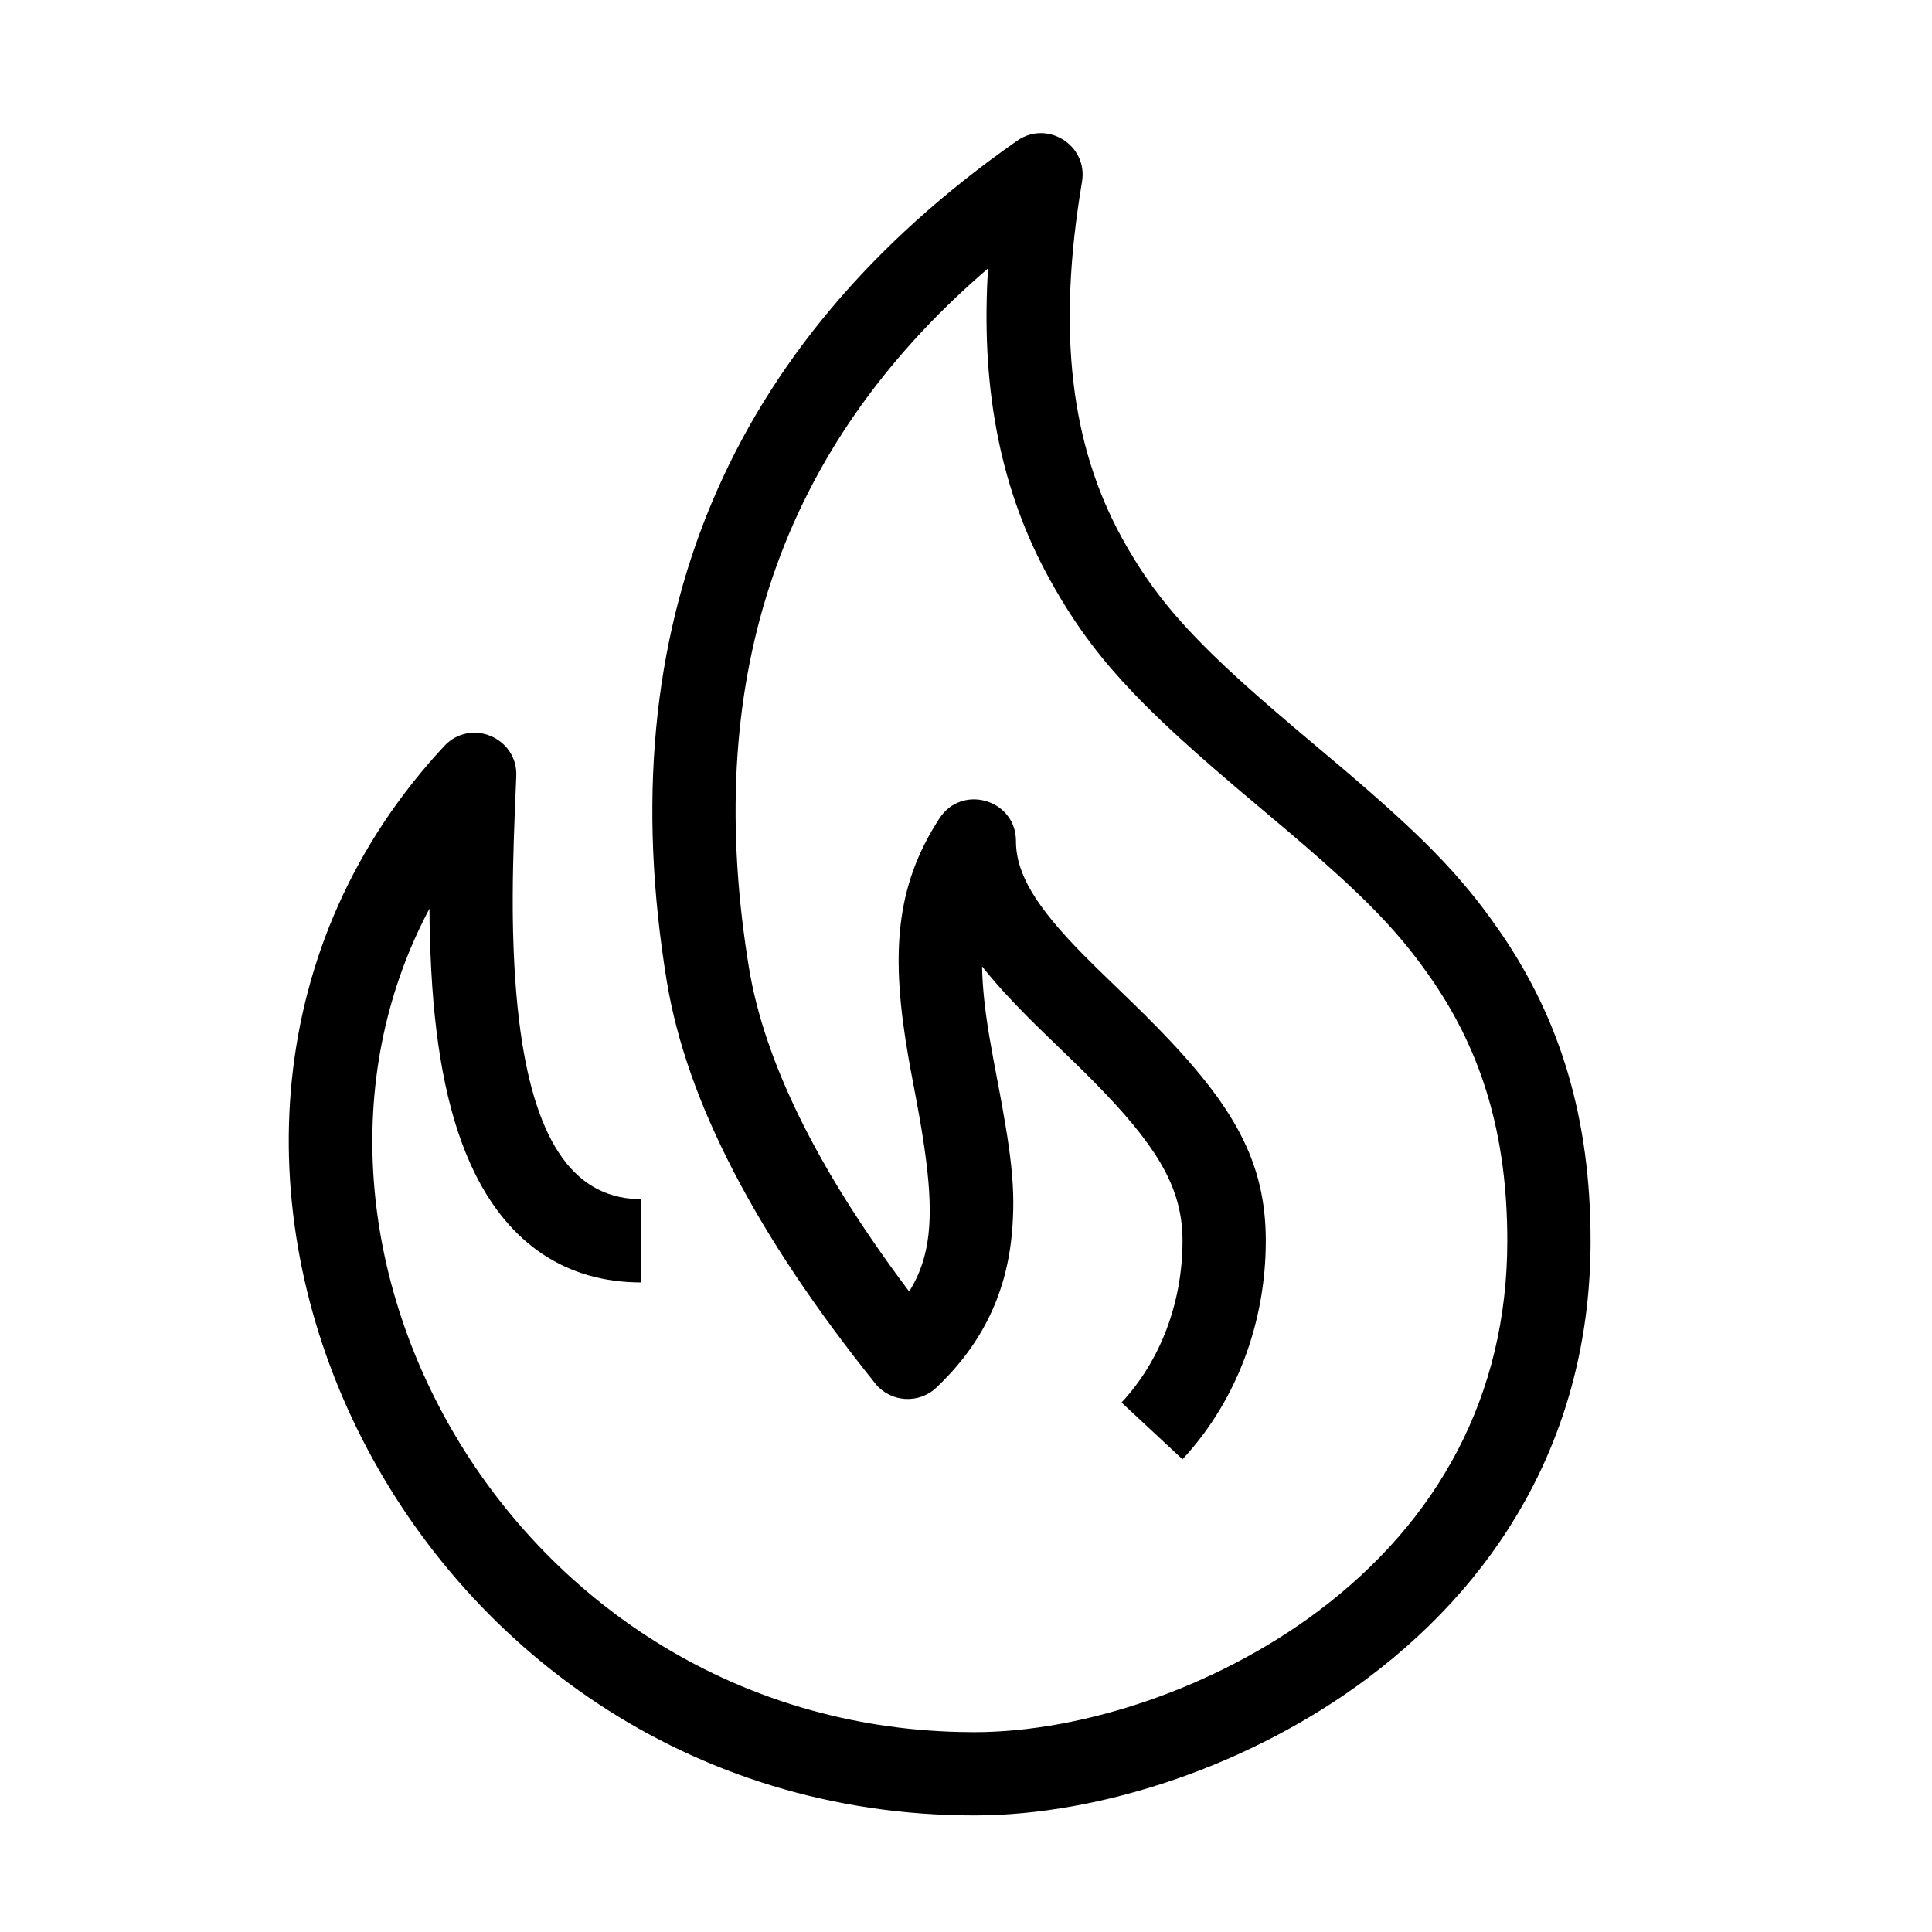 <?xml version="1.0" encoding="UTF-8"?>
<svg  viewBox="0 0 116 116" version="1.1" xmlns="http://www.w3.org/2000/svg" xmlns:xlink="http://www.w3.org/1999/xlink">
    <title>flame</title>
    <g id="flame" stroke="none" stroke-width="1" fill="none" fill-rule="evenodd">
        <path d="M61.066,8.452 C62.884,7.18 65.334,8.729 64.965,10.916 C63.428,20.023 64.335,26.757 67.34,32.255 L67.642,32.795 C67.692,32.884 67.743,32.972 67.794,33.059 L68.106,33.577 L68.425,34.084 C68.533,34.251 68.643,34.416 68.755,34.581 L69.097,35.07 C69.155,35.151 69.213,35.232 69.272,35.312 L69.636,35.794 C69.821,36.035 70.013,36.274 70.212,36.515 L70.619,36.996 C70.689,37.076 70.76,37.156 70.831,37.237 L71.271,37.724 C71.572,38.05 71.888,38.381 72.223,38.719 L72.739,39.232 L73.284,39.758 C73.377,39.847 73.472,39.936 73.567,40.026 L74.159,40.576 C74.26,40.669 74.363,40.763 74.467,40.857 L75.11,41.435 L75.788,42.034 L76.505,42.657 L77.654,43.641 L80.637,46.157 L81.402,46.812 L82.125,47.438 L83.137,48.331 L83.766,48.899 L84.362,49.448 L84.927,49.981 L85.464,50.5 L85.975,51.01 C86.224,51.262 86.464,51.511 86.697,51.759 L87.153,52.254 C87.228,52.336 87.302,52.418 87.375,52.501 L87.805,52.995 C87.946,53.16 88.085,53.325 88.222,53.492 L88.627,53.994 C88.761,54.163 88.892,54.333 89.023,54.505 L89.412,55.028 C89.477,55.116 89.541,55.205 89.605,55.294 L89.989,55.838 C90.053,55.93 90.117,56.023 90.181,56.117 C93.688,61.263 95.5,67.17 95.5,74.5 C95.5,85.443 90.555,94.427 82.125,100.75 C75.142,105.988 66.103,109.001 58.5,109.001 C24.053,109.001 4.692,68.423 26.67,44.797 C28.251,43.098 31.093,44.283 30.998,46.602 L30.907,48.814 L30.849,50.449 L30.809,51.952 L30.792,52.893 L30.785,53.795 L30.786,54.665 C30.787,54.808 30.788,54.95 30.79,55.091 L30.805,55.928 L30.83,56.753 C30.834,56.889 30.84,57.026 30.846,57.163 L30.885,57.984 C30.917,58.57 30.956,59.138 31.003,59.688 L31.08,60.5 L31.168,61.285 C32.013,68.226 34.281,71.866 38.276,71.996 L38.5,72 L38.5,77 C33.944,77 30.59,74.63 28.535,70.493 C26.967,67.34 26.164,63.255 25.893,58.255 C25.845,57.375 25.813,56.512 25.797,55.627 L25.784,54.561 L25.705,54.71 C15.038,75.058 30.974,103.364 57.599,103.99 L58.5,104.001 C65.021,104.001 73.008,101.339 79.125,96.75 C86.35,91.332 90.5,83.791 90.5,74.5 C90.5,68.172 88.989,63.247 86.049,58.932 L85.715,58.452 L85.378,57.984 L85.036,57.526 L84.685,57.076 L84.325,56.631 C84.264,56.557 84.202,56.484 84.14,56.41 L83.76,55.969 L83.364,55.527 L82.951,55.082 L82.517,54.631 L82.06,54.171 L81.579,53.702 C81.496,53.622 81.413,53.542 81.328,53.462 L80.806,52.971 L80.252,52.464 L79.361,51.666 L78.389,50.816 L77.327,49.906 L74.38,47.42 L73.168,46.382 L72.409,45.722 L71.689,45.085 C71.454,44.876 71.226,44.671 71.004,44.468 L70.353,43.87 L69.735,43.288 L69.147,42.719 L68.587,42.163 L68.055,41.615 C67.103,40.619 66.278,39.659 65.531,38.673 L65.131,38.132 C65.065,38.042 65,37.951 64.936,37.859 L64.555,37.306 C63.993,36.47 63.468,35.596 62.952,34.653 C60.182,29.583 58.922,23.713 59.296,16.592 L59.324,16.116 L59.043,16.359 C46.93,26.904 42.244,40.529 44.875,57.515 L44.967,58.096 C45.88,63.667 49.006,70.073 54.382,77.268 L54.589,77.543 L54.671,77.411 C55.839,75.462 56.057,73.216 55.602,69.647 L55.502,68.915 L55.385,68.146 C55.364,68.015 55.343,67.882 55.32,67.748 L55.178,66.92 L55.019,66.05 L54.641,64.04 L54.558,63.573 C53.464,57.353 53.735,53.244 56.404,49.138 C57.73,47.097 60.857,47.97 60.995,50.336 L61,50.5 C61,52.463 62.185,54.413 65.021,57.3 L65.856,58.132 L68.106,60.311 L68.816,61.011 L69.489,61.691 C74.072,66.385 76,69.74 76,74.5 C76,76.961 75.558,79.376 74.705,81.618 C73.906,83.716 72.758,85.632 71.313,87.27 L70.999,87.617 L67.339,84.21 C68.488,82.976 69.403,81.491 70.032,79.839 C70.668,78.167 71,76.354 71,74.5 C71,71.539 69.698,69.155 66.335,65.625 L65.787,65.058 L65.204,64.471 L64.585,63.861 L62.56,61.902 L61.959,61.311 L61.772,61.125 C60.736,60.087 59.844,59.117 59.092,58.182 L58.965,58.02 C58.985,59.267 59.137,60.657 59.406,62.263 L59.65,63.629 L60.019,65.581 L60.169,66.403 L60.365,67.529 L60.476,68.218 L60.572,68.862 L60.652,69.469 C60.677,69.665 60.699,69.856 60.718,70.043 L60.769,70.591 L60.806,71.118 C60.826,71.463 60.837,71.798 60.839,72.131 L60.835,72.629 C60.832,72.795 60.826,72.961 60.818,73.128 L60.789,73.635 C60.783,73.721 60.776,73.807 60.769,73.893 C60.474,77.52 59.051,80.632 56.219,83.315 C55.158,84.32 53.465,84.205 52.55,83.064 C45.408,74.163 41.217,66.13 40.033,58.904 C36.545,37.627 43.609,20.672 61.066,8.452 Z" id="Path" fill="#000000" fill-rule="nonzero"></path>
    </g>
</svg>